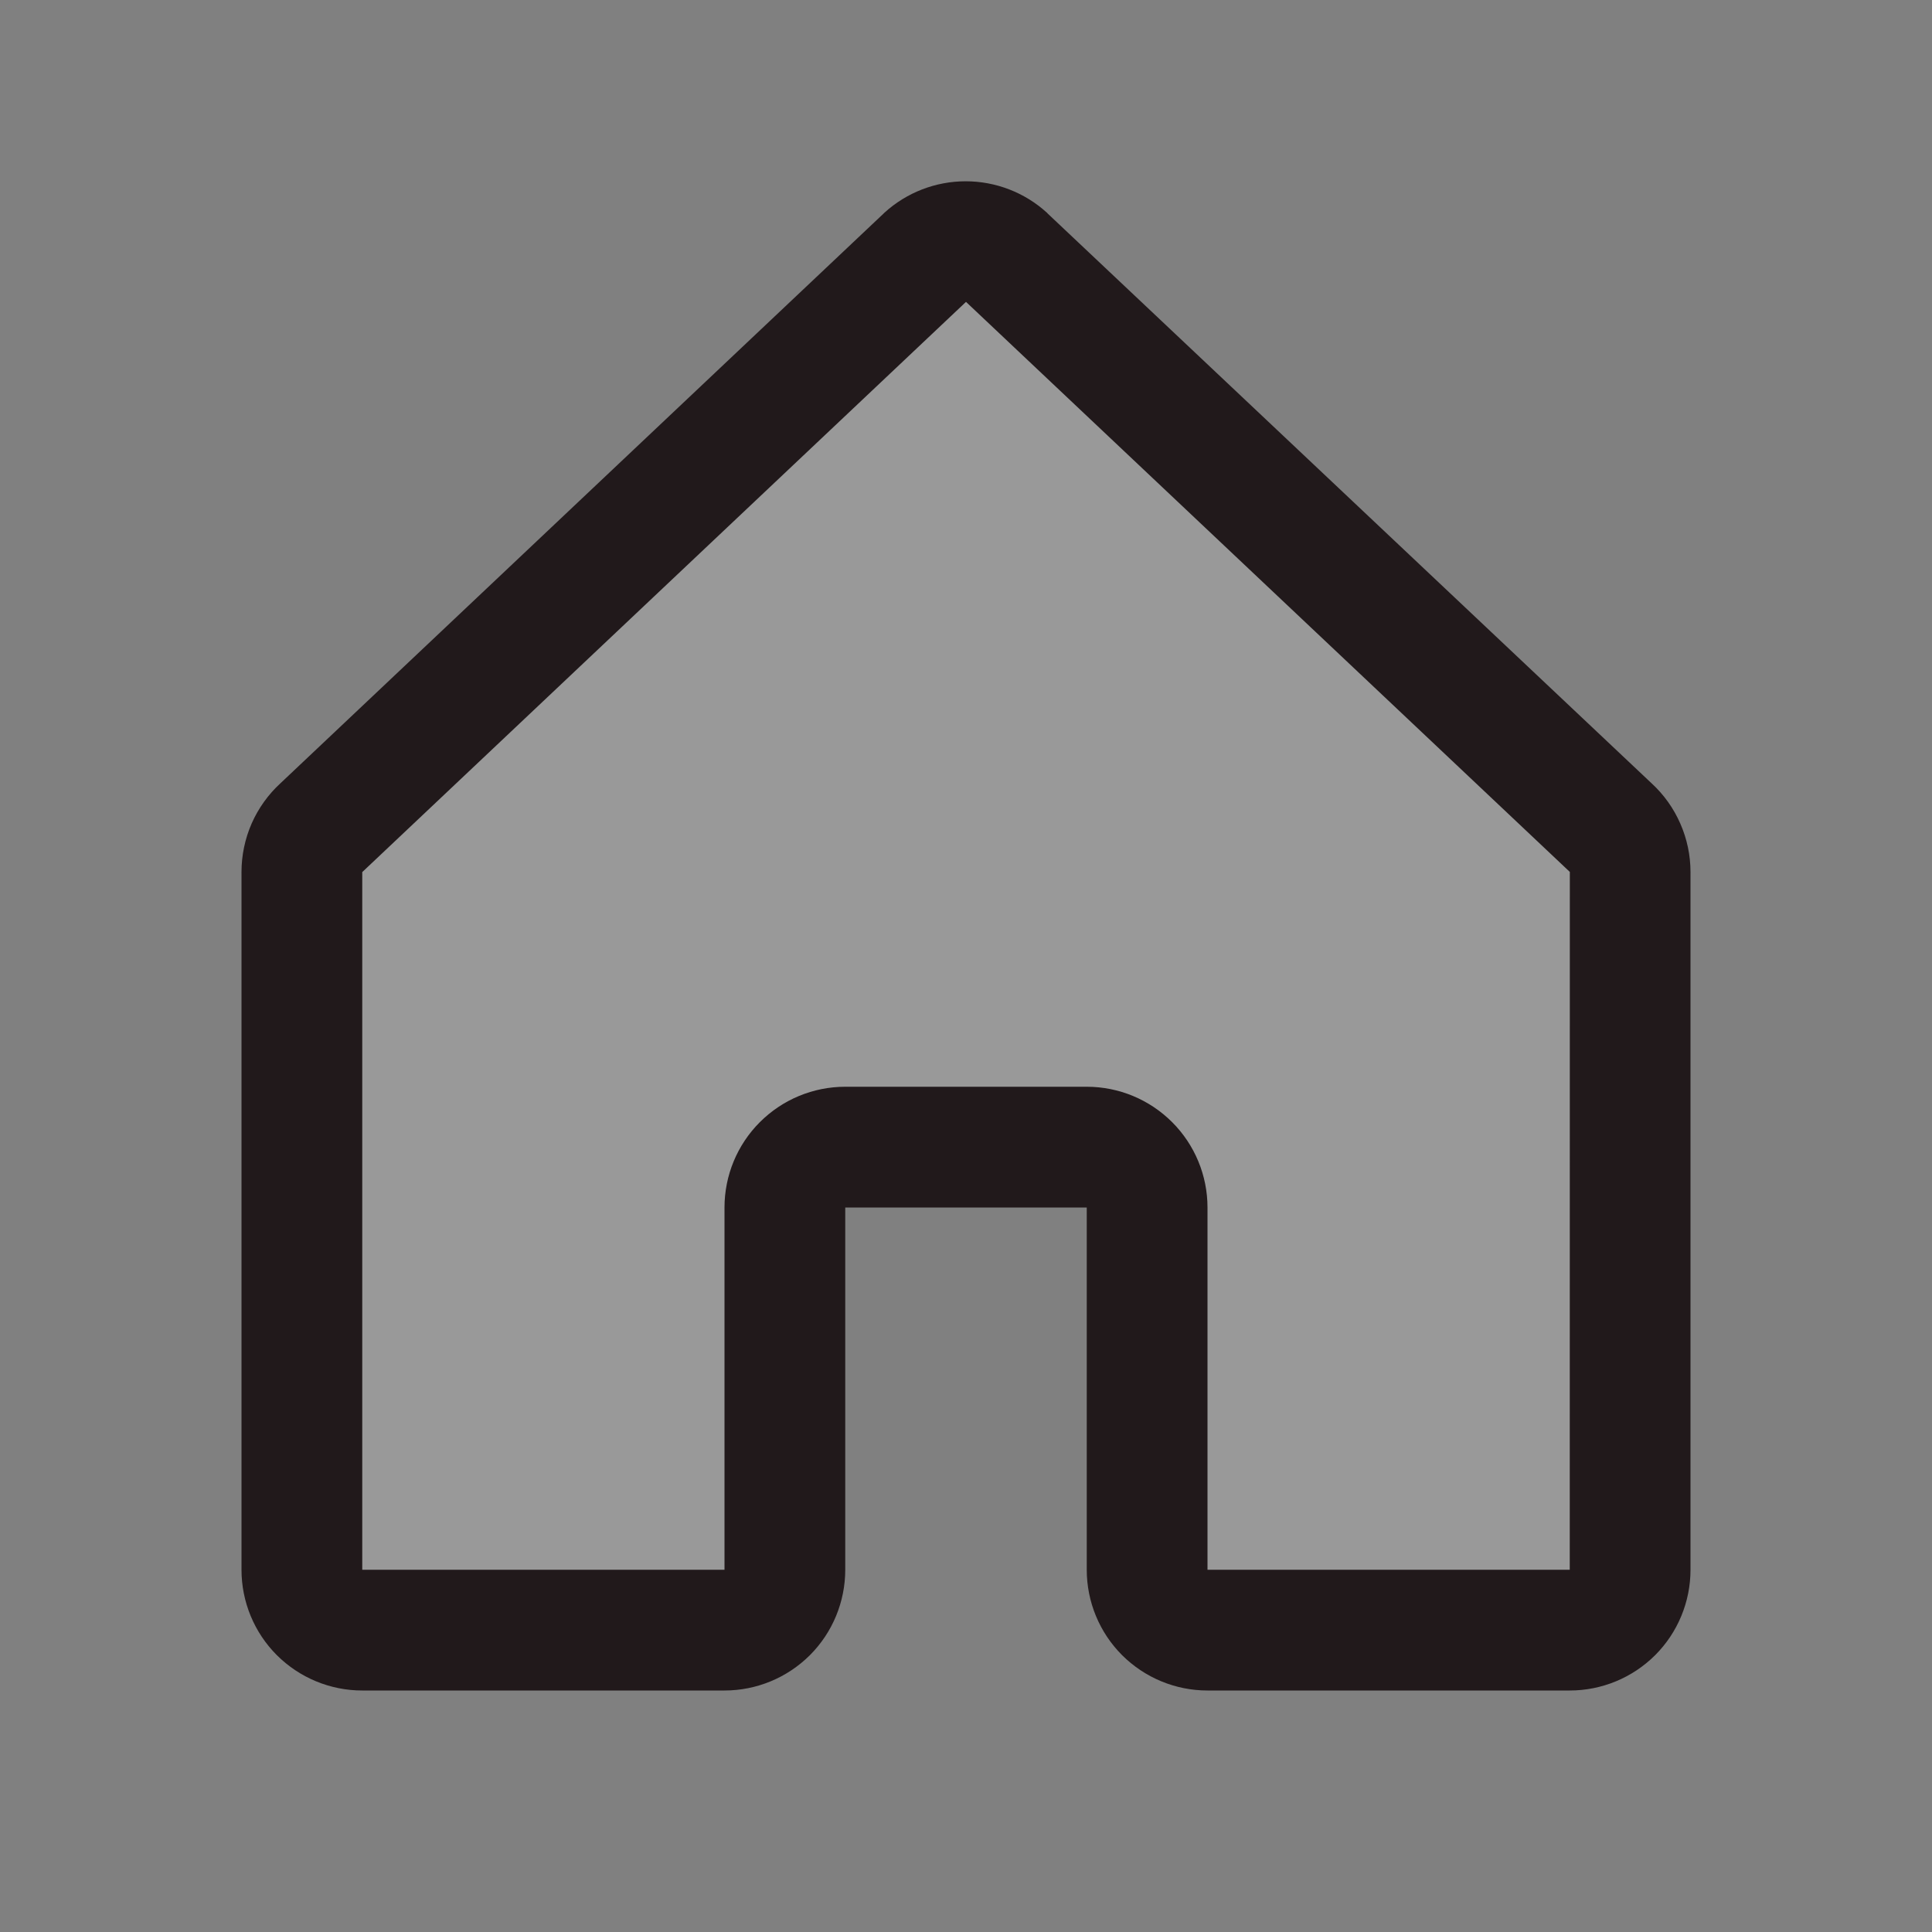 <svg width="24" height="24" viewBox="0 0 24 24" fill="none" xmlns="http://www.w3.org/2000/svg">
<rect x="0" y="0" width="24" height="24" fill="#808080" stroke="none"/>
<path opacity="0.2" d="M20.25 10.832V19.5C20.25 19.699 20.171 19.89 20.03 20.031C19.89 20.171 19.699 20.25 19.5 20.25H15C14.801 20.25 14.61 20.171 14.47 20.031C14.329 19.89 14.25 19.699 14.25 19.5V15C14.25 14.801 14.171 14.611 14.03 14.47C13.89 14.329 13.699 14.25 13.5 14.25H10.5C10.301 14.25 10.11 14.329 9.97 14.47C9.829 14.611 9.75 14.801 9.75 15V19.5C9.75 19.699 9.671 19.89 9.53 20.031C9.39 20.171 9.199 20.25 9 20.25H4.5C4.301 20.25 4.11 20.171 3.97 20.031C3.829 19.89 3.75 19.699 3.75 19.5V10.832C3.75 10.728 3.772 10.624 3.814 10.529C3.856 10.433 3.918 10.348 3.996 10.277L11.496 3.195C11.634 3.07 11.814 3 12.001 3C12.187 3 12.367 3.07 12.505 3.195L20.005 10.277C20.082 10.348 20.144 10.433 20.186 10.529C20.228 10.624 20.25 10.728 20.25 10.832Z" fill="white"/>
<path d="M20.515 9.729L13.015 2.653C13.012 2.649 13.008 2.646 13.005 2.642C12.729 2.391 12.369 2.252 11.996 2.252C11.623 2.252 11.263 2.391 10.987 2.642L10.976 2.653L3.485 9.729C3.332 9.869 3.21 10.04 3.126 10.23C3.043 10.42 3 10.626 3 10.833V19.5C3 19.898 3.158 20.28 3.439 20.561C3.721 20.842 4.102 21 4.5 21H9C9.398 21 9.779 20.842 10.061 20.561C10.342 20.28 10.5 19.898 10.5 19.5V15H13.5V19.5C13.5 19.898 13.658 20.28 13.939 20.561C14.221 20.842 14.602 21 15 21H19.5C19.898 21 20.279 20.842 20.561 20.561C20.842 20.28 21 19.898 21 19.5V10.833C21 10.626 20.957 10.42 20.873 10.23C20.79 10.04 20.668 9.869 20.515 9.729ZM19.5 19.5H15V15C15 14.602 14.842 14.221 14.561 13.94C14.279 13.658 13.898 13.5 13.5 13.5H10.5C10.102 13.5 9.721 13.658 9.439 13.94C9.158 14.221 9 14.602 9 15V19.5H4.5V10.833L4.51 10.824L12 3.75L19.491 10.822L19.501 10.831L19.5 19.5Z" fill="#21191B"/>
</svg>
